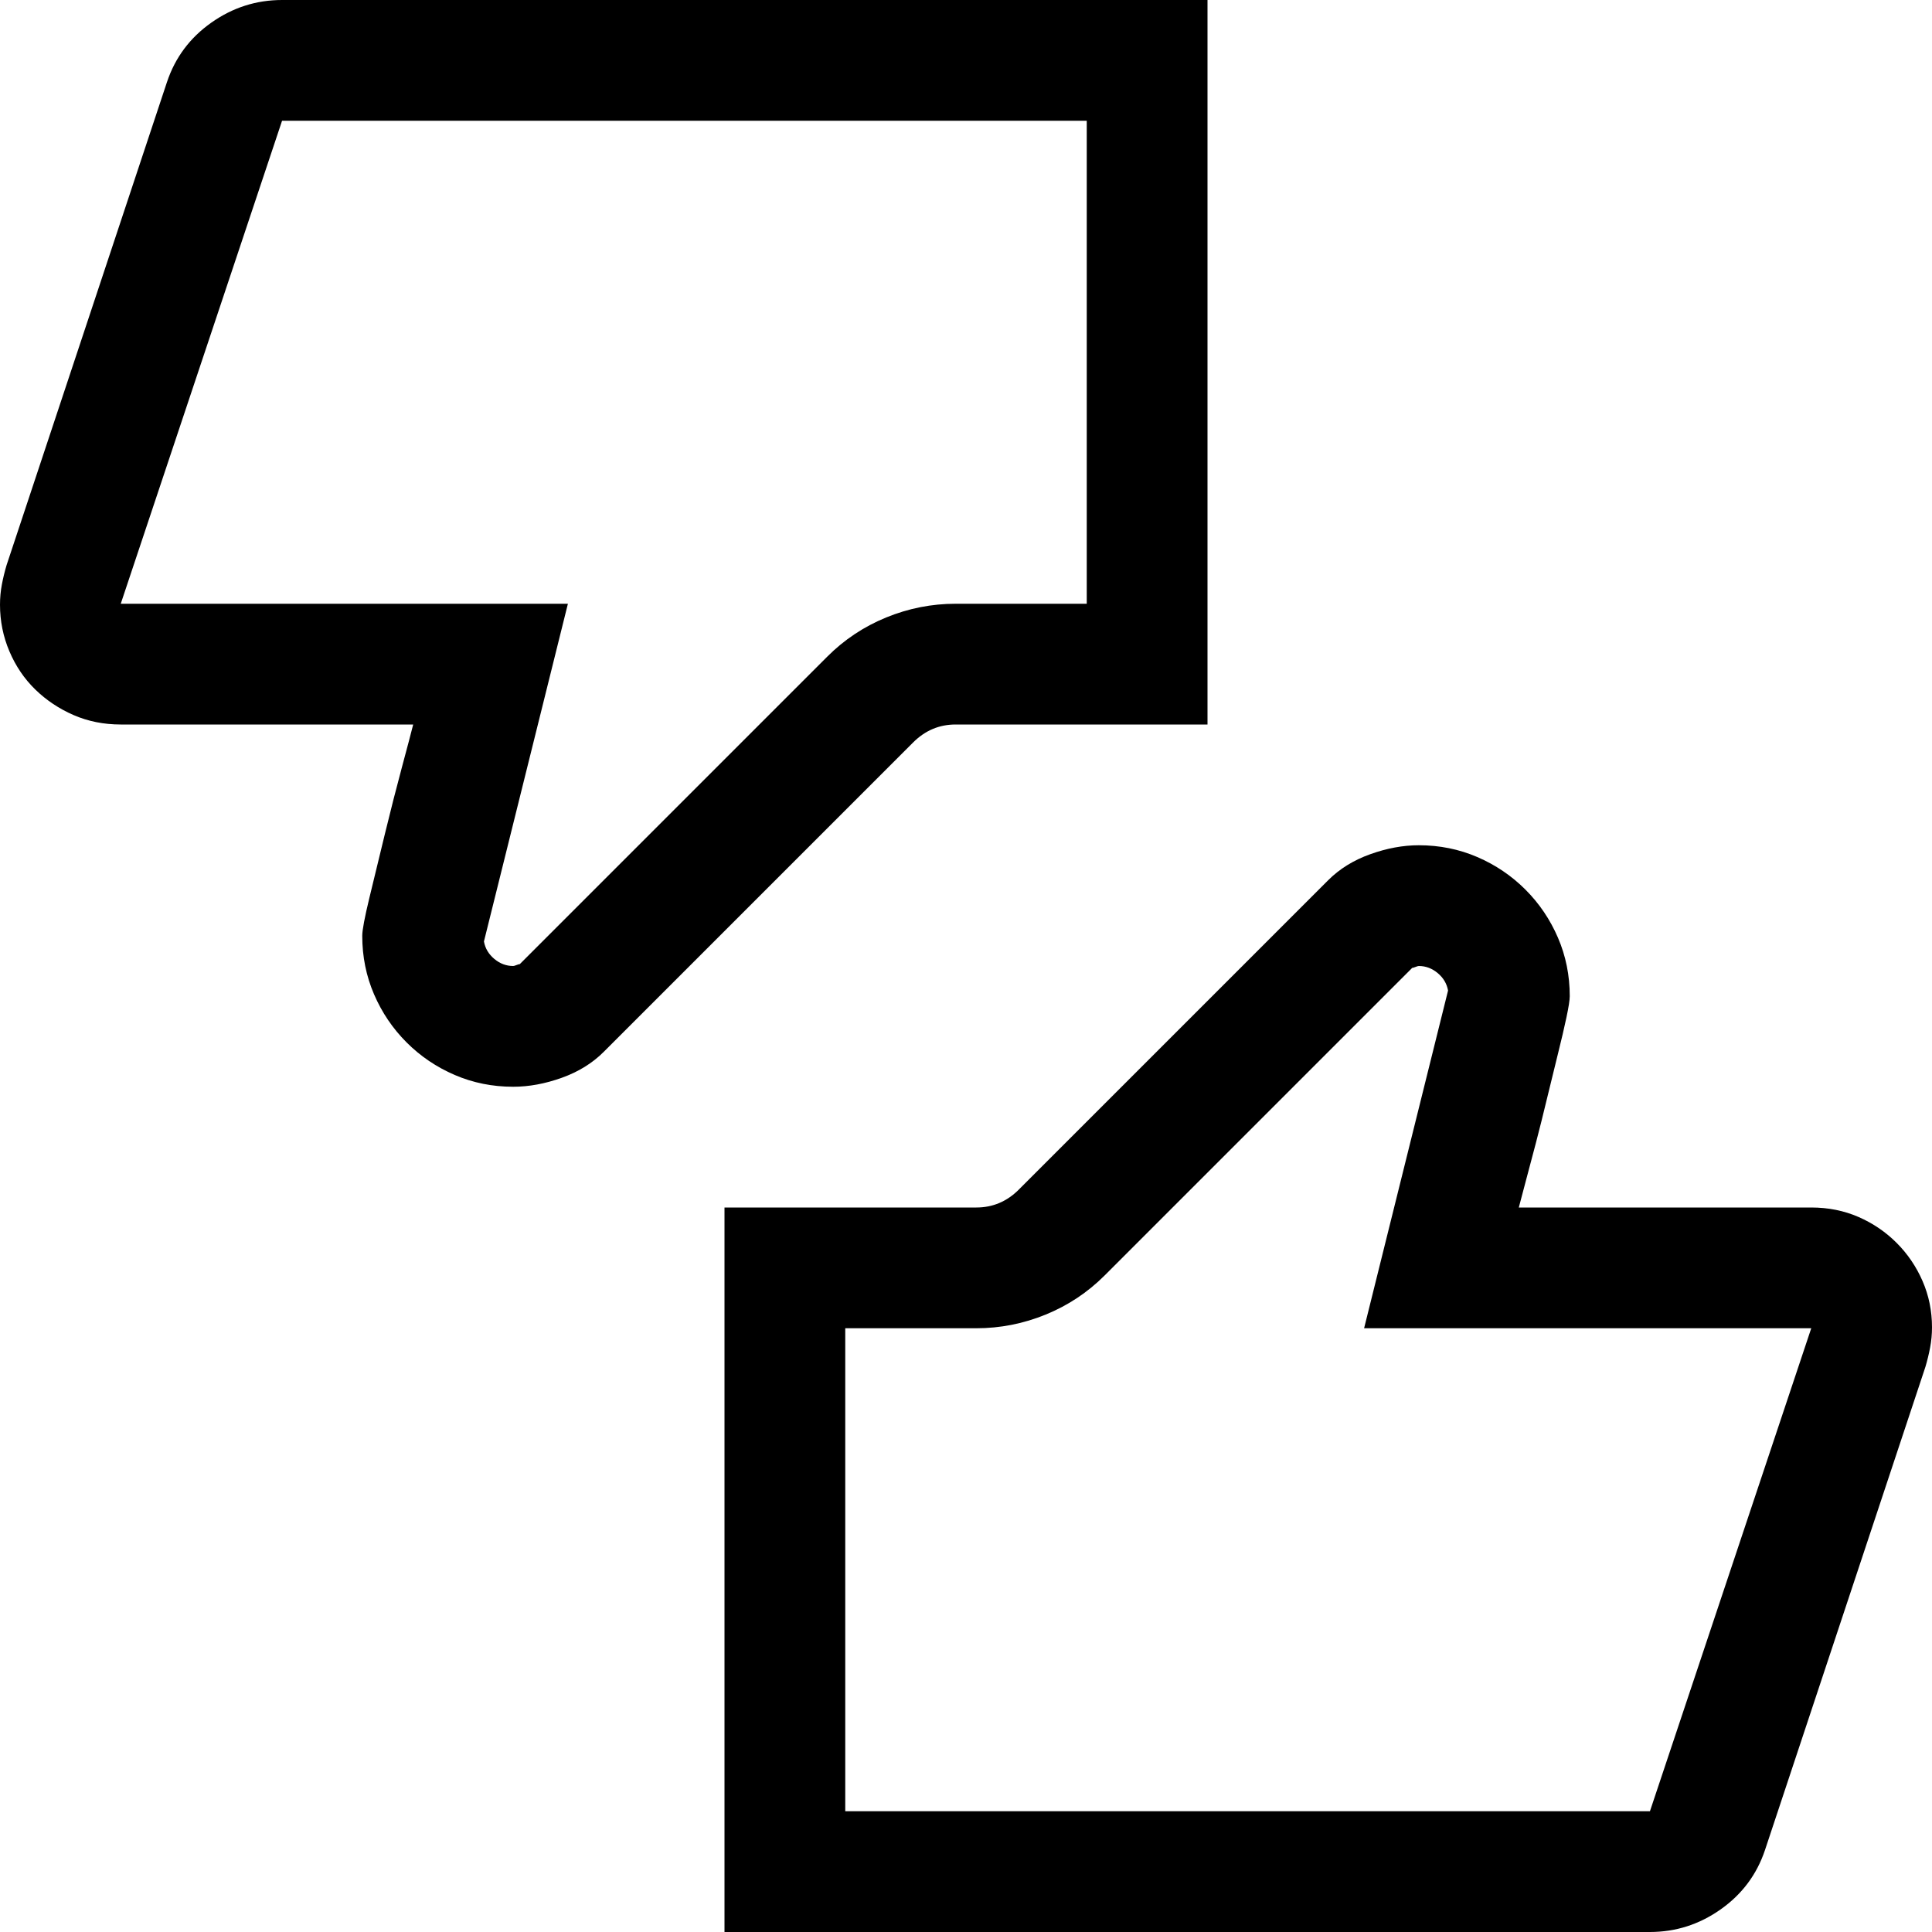 <svg width="1792" height="1792" xmlns="http://www.w3.org/2000/svg"><path d="M1680 1120q23.625 0 43.75 8.75t35.438 24.063 24.062 35.437 8.75 42.875q0 9.625-1.75 18.813t-4.375 17.937l-148.75 448Q1625.75 1750 1596 1771t-65.625 21H672v-672h233.625q22.75 0 39.375-16.625l287-287q15.75-15.75 38.938-24.063T1316 784q28.875 0 54.25 10.938t44.625 30.187 30.188 44.625T1456 924q0 5.25-3.063 19.688t-7.874 33.687T1435 1018.5t-10.5 42-9.625 36.313-6.125 23.187H1680zm0 112h-414.75l77.875-313.25q-1.75-9.625-9.625-16.188T1316 896q-.875 0-3.063.875t-3.062.875L1024.625 1183q-23.625 23.625-54.688 36.313T905.625 1232H784v448h746.375zM886.375 672q-22.75 0-39.375 16.625l-287 287q-15.75 15.75-38.938 24.063T476 1008q-28.875 0-54.25-10.938t-44.625-30.187-30.188-44.625T336 868q0-7.875 6.563-35T357 773.5t15.75-61.688T383.25 672H112q-23.625 0-43.75-8.75t-35.438-23.625T8.75 604.187 0 560.875q0-9.625 1.75-18.813t4.375-17.937l148.75-448Q166.25 42 196 21t65.625-21H1120v672H886.375zm-119-63q23.625-23.625 54.688-36.313T886.375 560H1008V112H261.625L112 560h414.75l-77.875 313.25q1.75 9.625 9.625 16.188T476 896q.875 0 3.063-.875t3.062-.875z"/></svg>